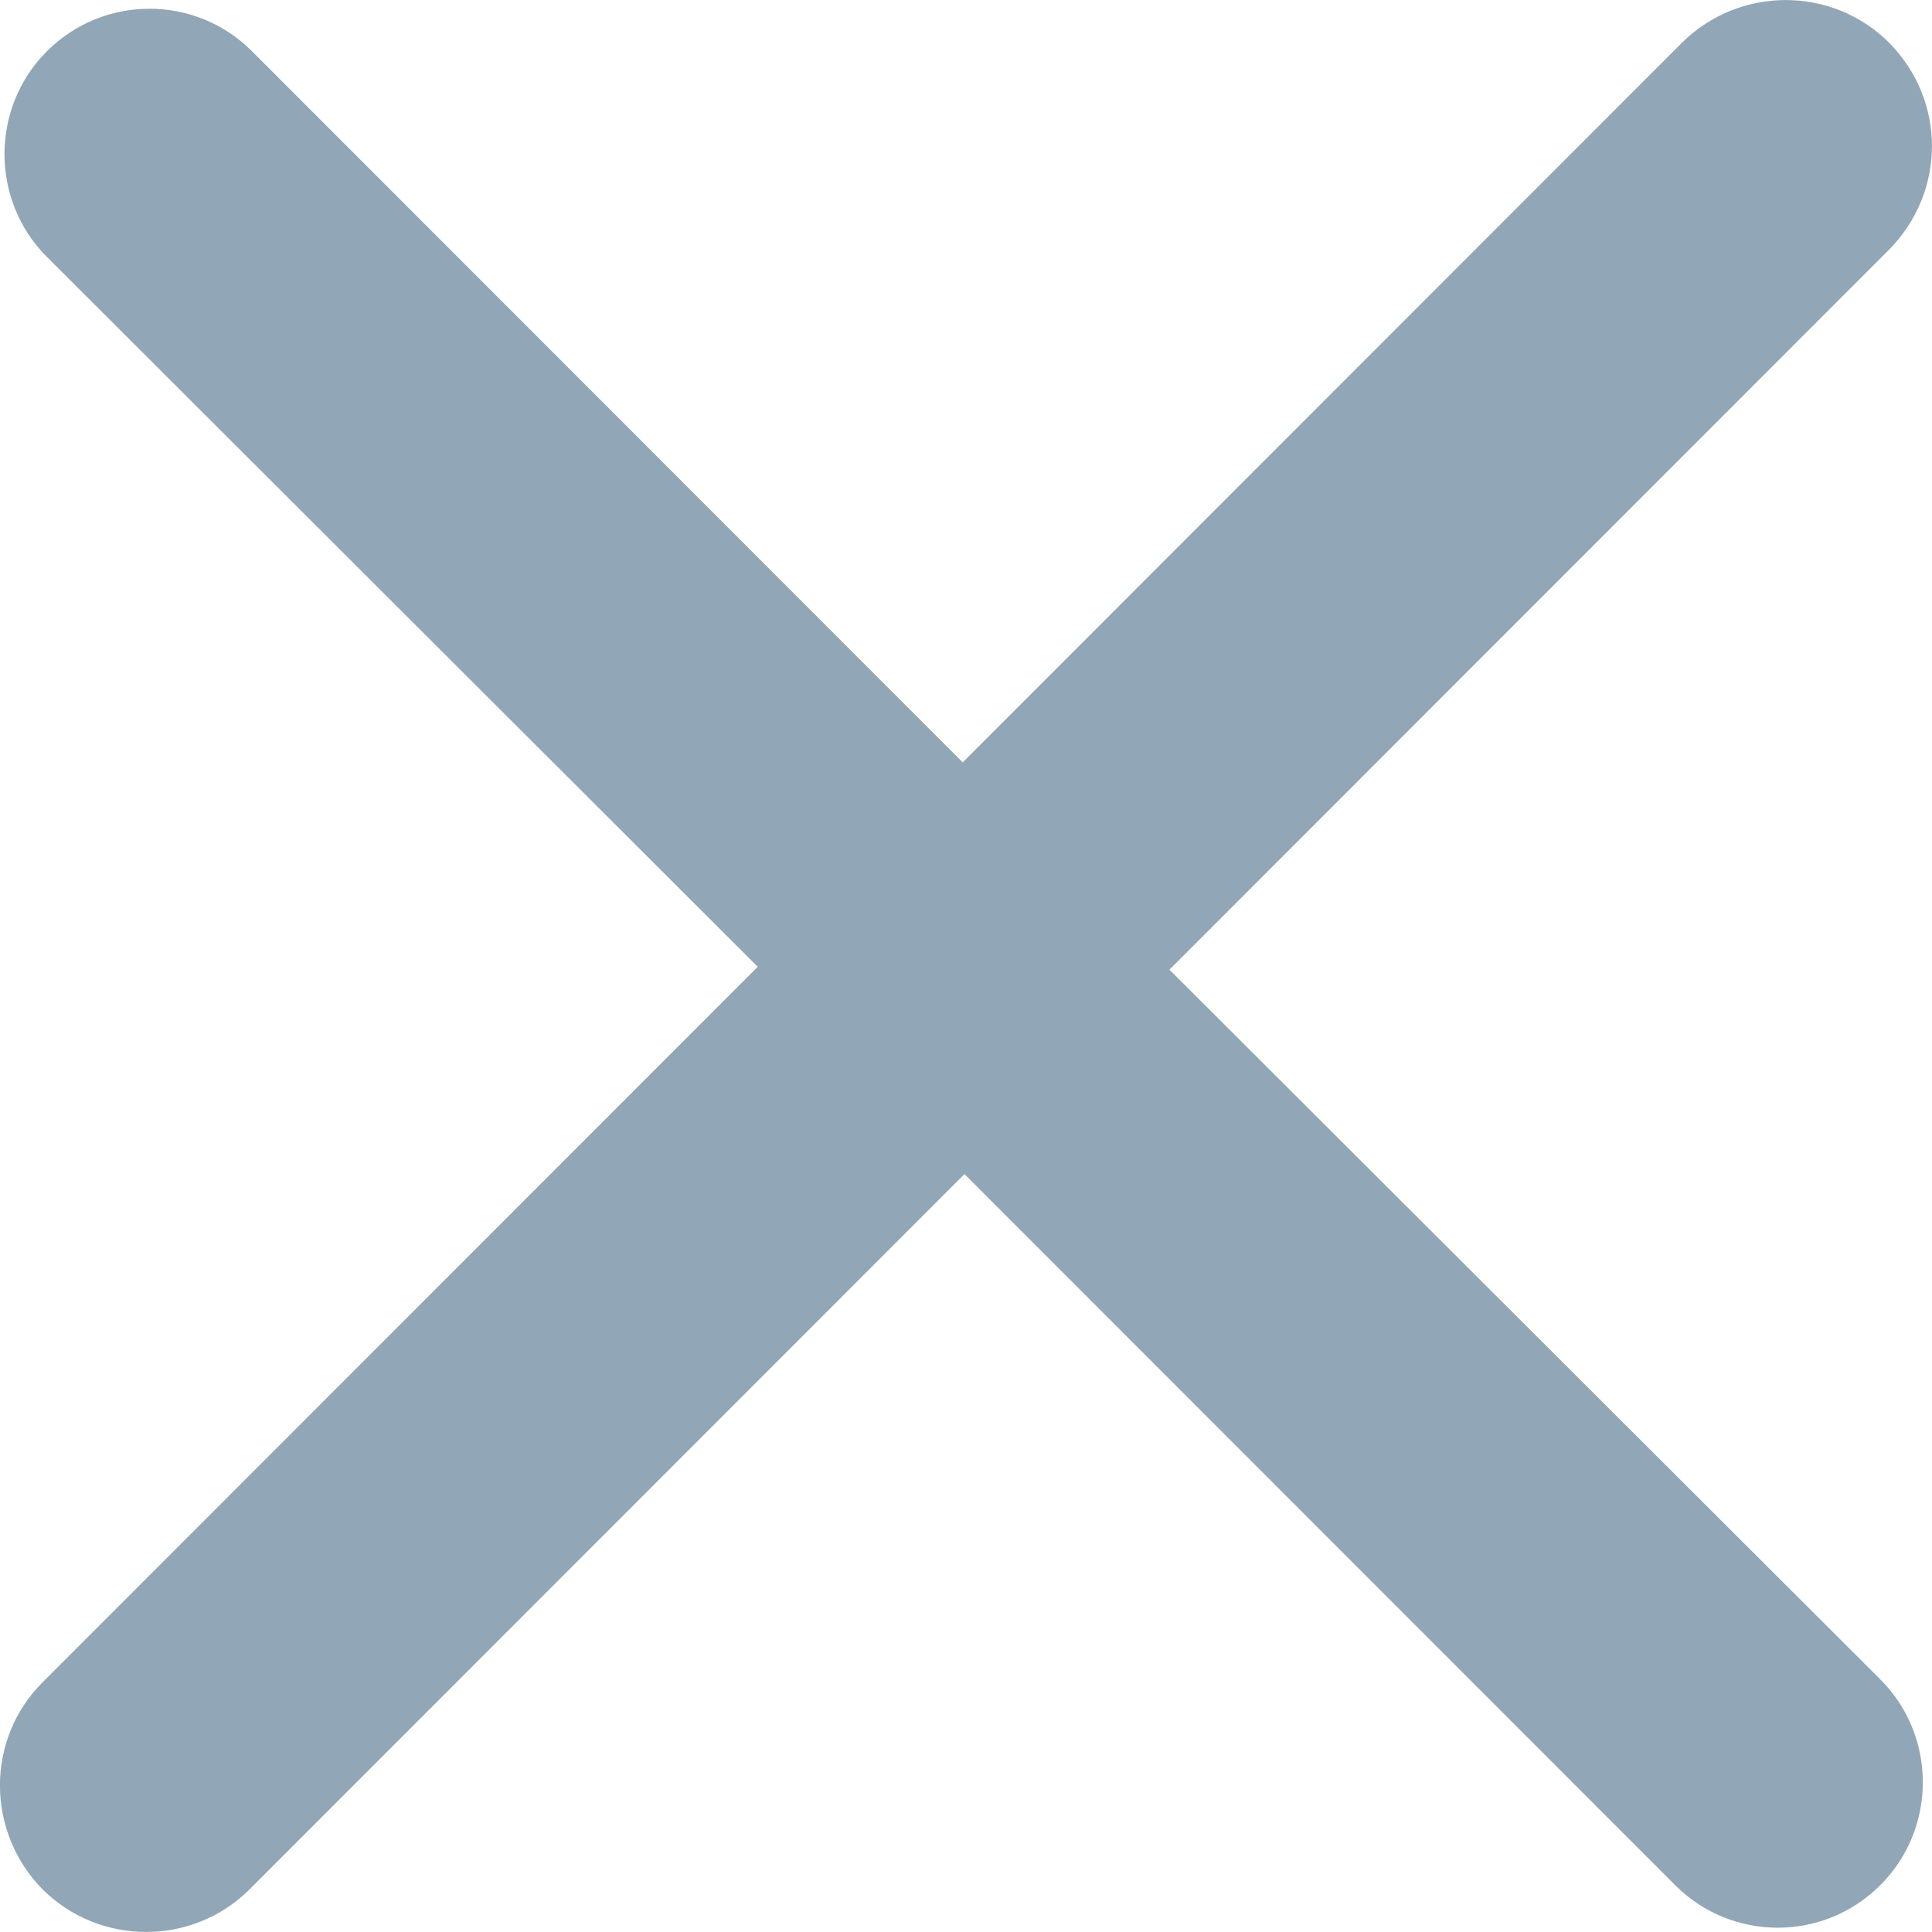 <svg xmlns="http://www.w3.org/2000/svg" width="10" height="10" viewBox="0 0 10 10">
  <path fill="#91A6B6" fill-rule="evenodd" d="M9.732,9.758 C9.439,10.051 8.964,10.051 8.671,9.758 L4.992,6.077 L1.291,9.78 C0.996,10.073 0.517,10.073 0.221,9.78 C-0.074,9.48 -0.074,9 0.221,8.707 L3.922,5.004 L0.243,1.33 C-0.05,1.038 -0.05,0.557 0.243,0.265 C0.536,-0.028 1.012,-0.028 1.304,0.265 L4.983,3.946 L8.707,0.22 C9.004,-0.073 9.482,-0.073 9.777,0.22 C10.074,0.52 10.074,0.992 9.777,1.293 L6.053,5.019 L9.732,8.692 C10.026,8.985 10.026,9.465 9.732,9.758 Z"/>
</svg>
